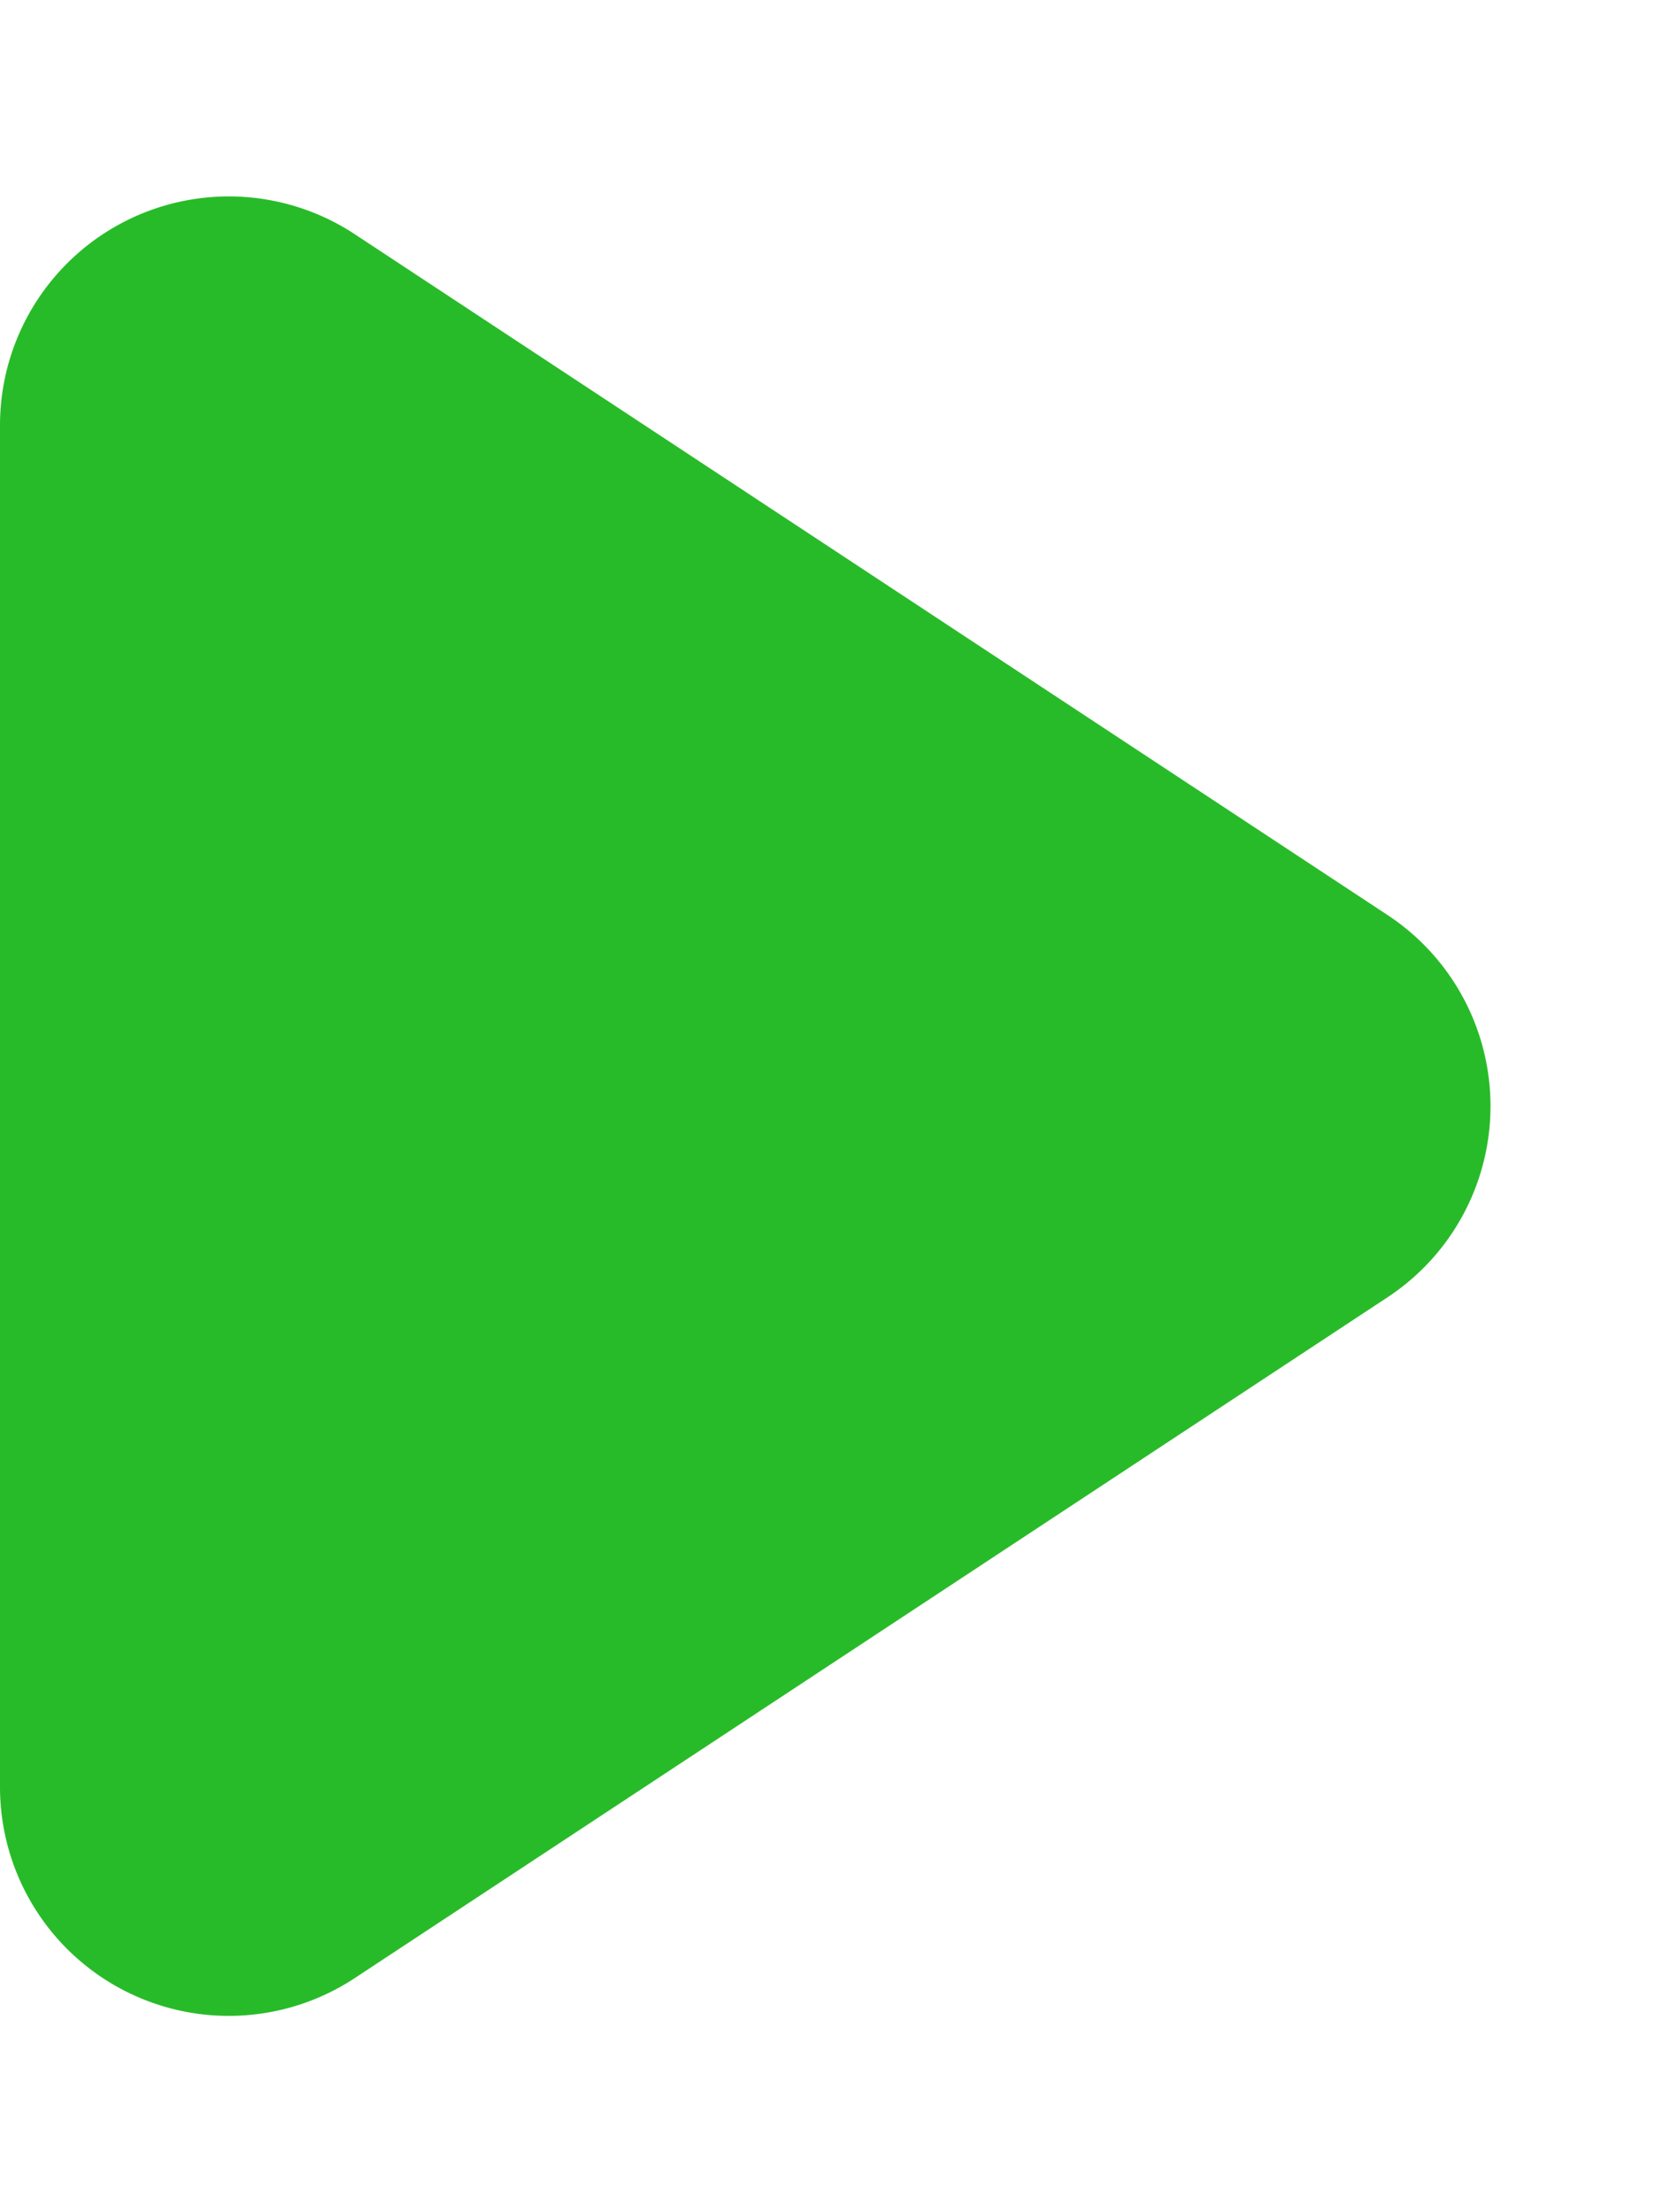 <svg xmlns="http://www.w3.org/2000/svg" width="22" height="29" viewBox="0 0 22 29">
  <path id="Polygon_3" data-name="Polygon 3" d="M12,3.8A3,3,0,0,1,17,3.8l8.93,13.549A3,3,0,0,1,23.43,22H5.57a3,3,0,0,1-2.5-4.651Z" transform="translate(22) rotate(90)" fill="#28BB29"/>
</svg>
